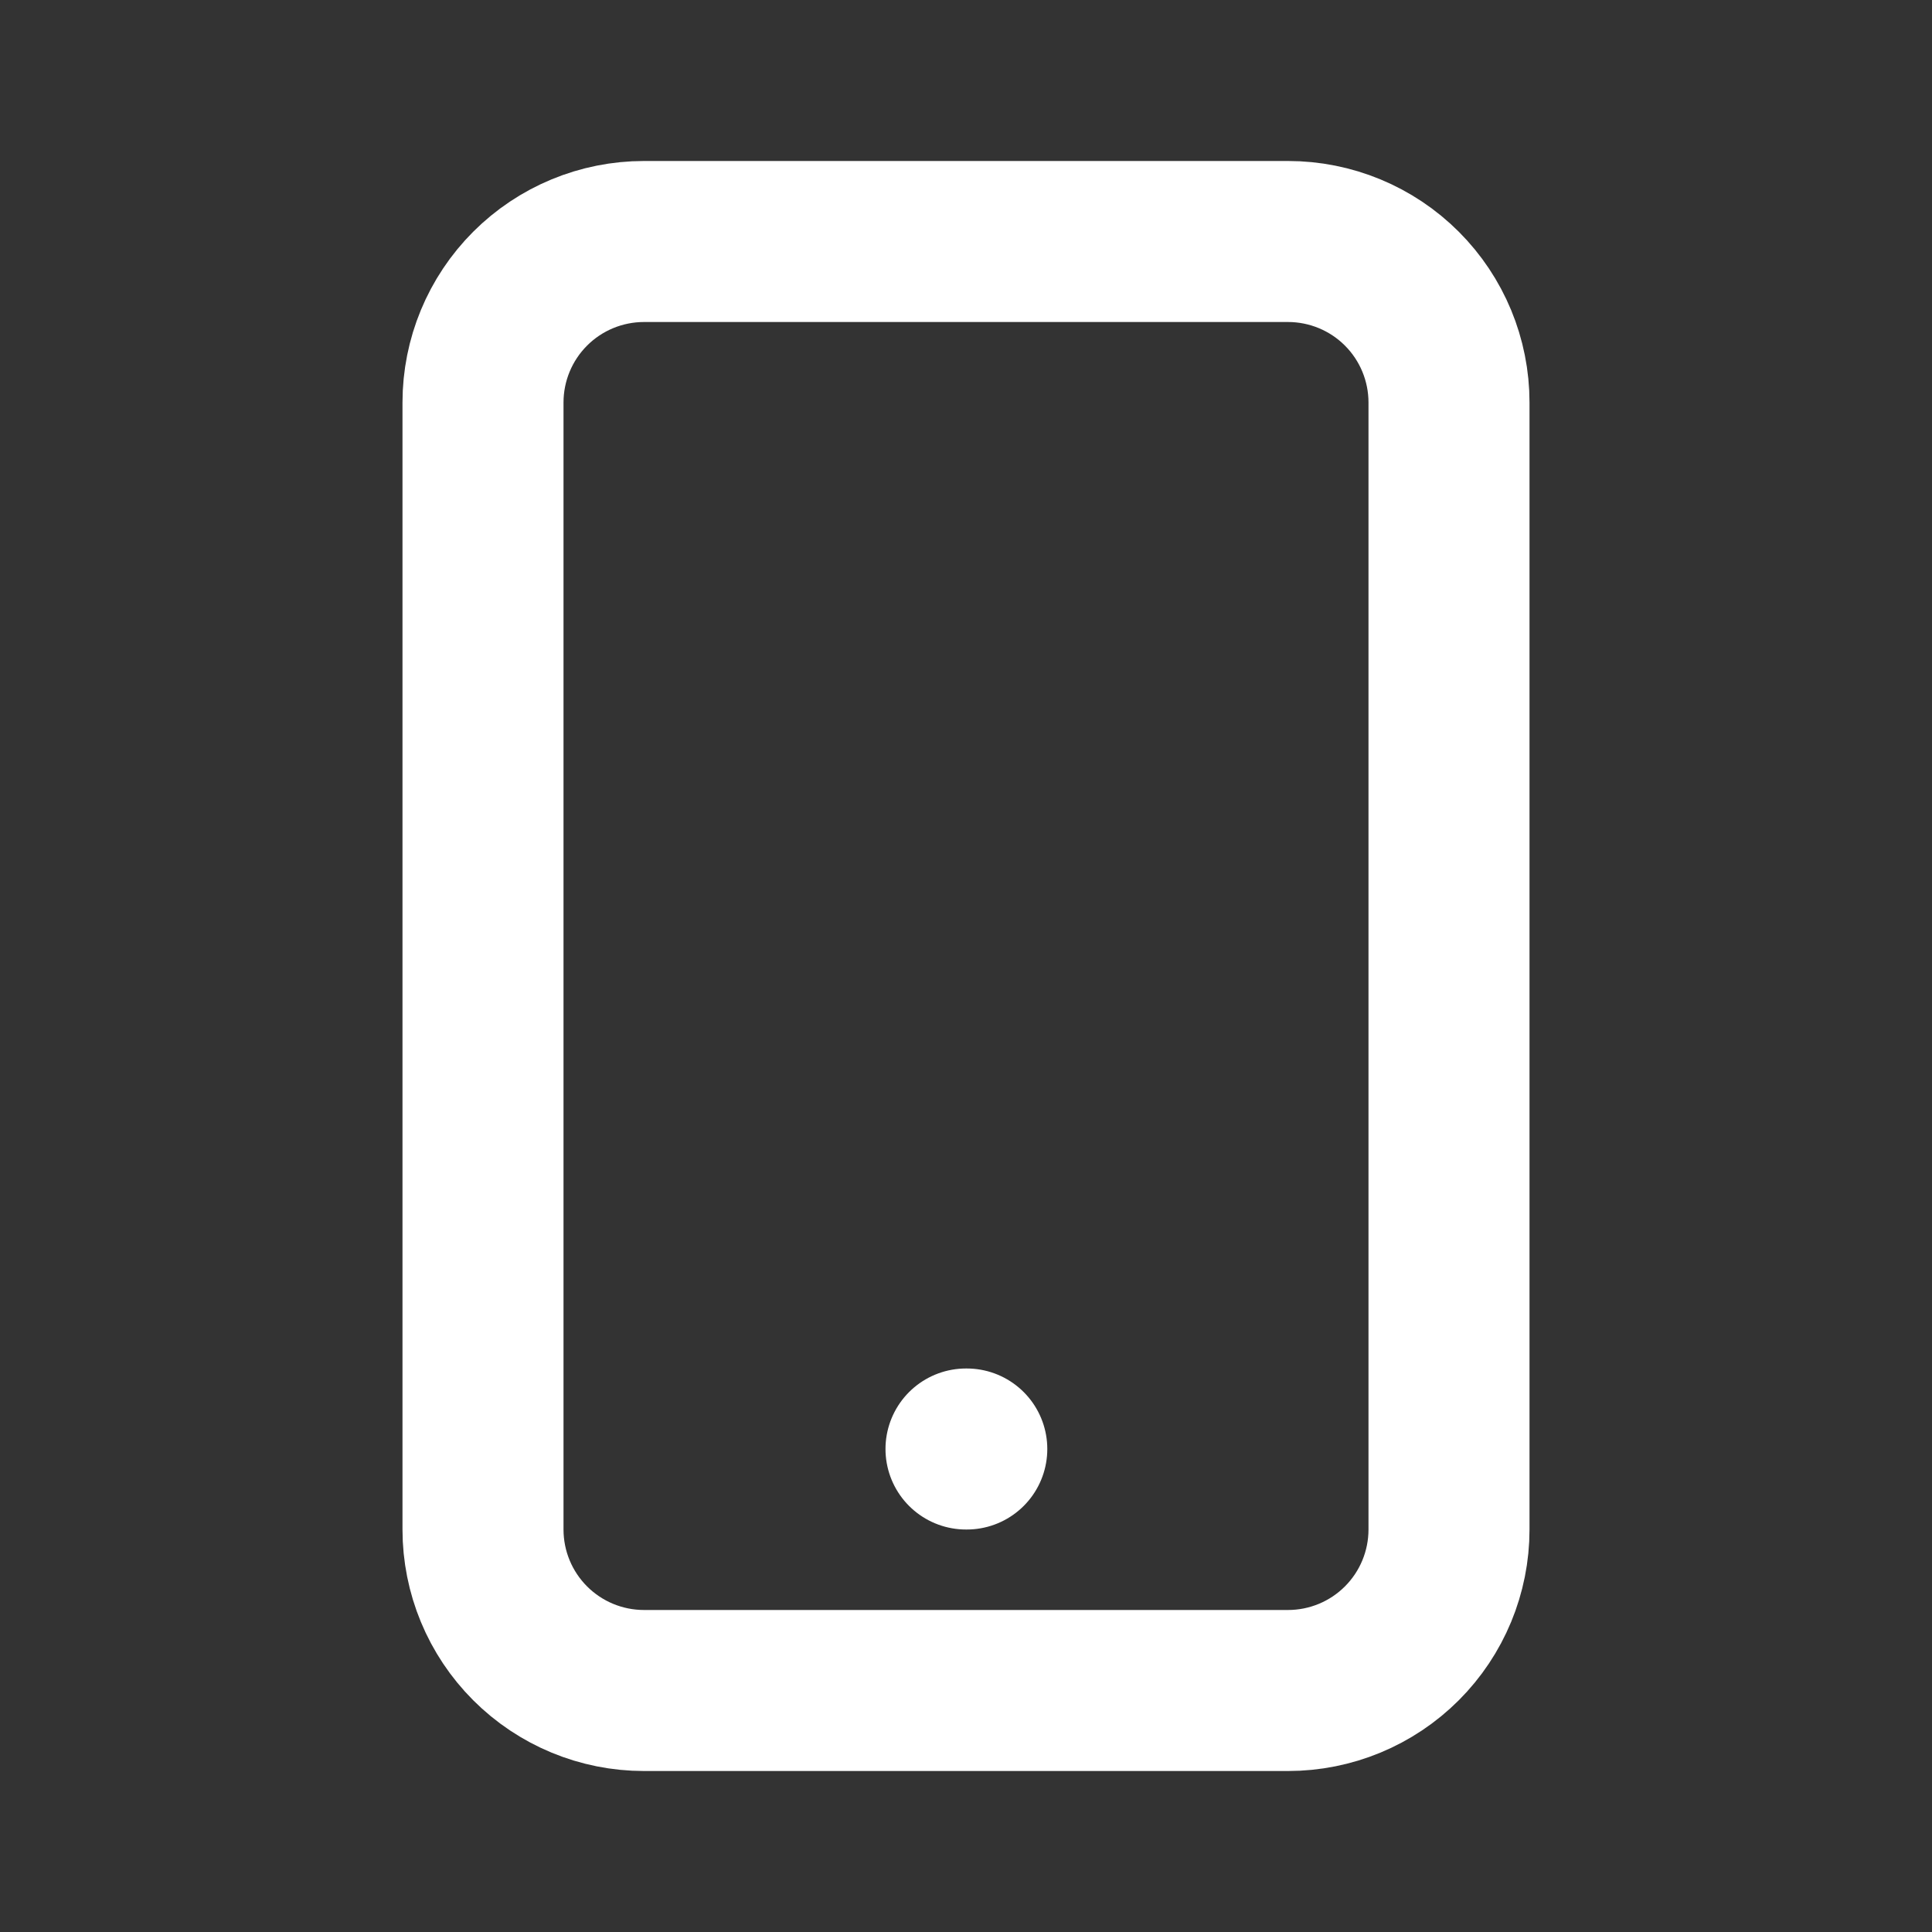 <svg width="32" height="32" viewBox="0 0 32 32" fill="none" xmlns="http://www.w3.org/2000/svg">
  <rect x="0" y="0" width="32" height="32" fill="#333333" stroke="none"/>
  <path d="M16 24H16.013H16ZM10.667 28H21.333C22.041 28 22.719 27.719 23.219 27.219C23.719 26.719 24 26.041 24 25.333V6.667C24 5.959 23.719 5.281 23.219 4.781C22.719 4.281 22.041 4 21.333 4H10.667C9.959 4 9.281 4.281 8.781 4.781C8.281 5.281 8 5.959 8 6.667V25.333C8 26.041 8.281 26.719 8.781 27.219C9.281 27.719 9.959 28 10.667 28Z" stroke="white" stroke-width="2.667" stroke-linecap="round" stroke-linejoin="round" />
</svg>
  